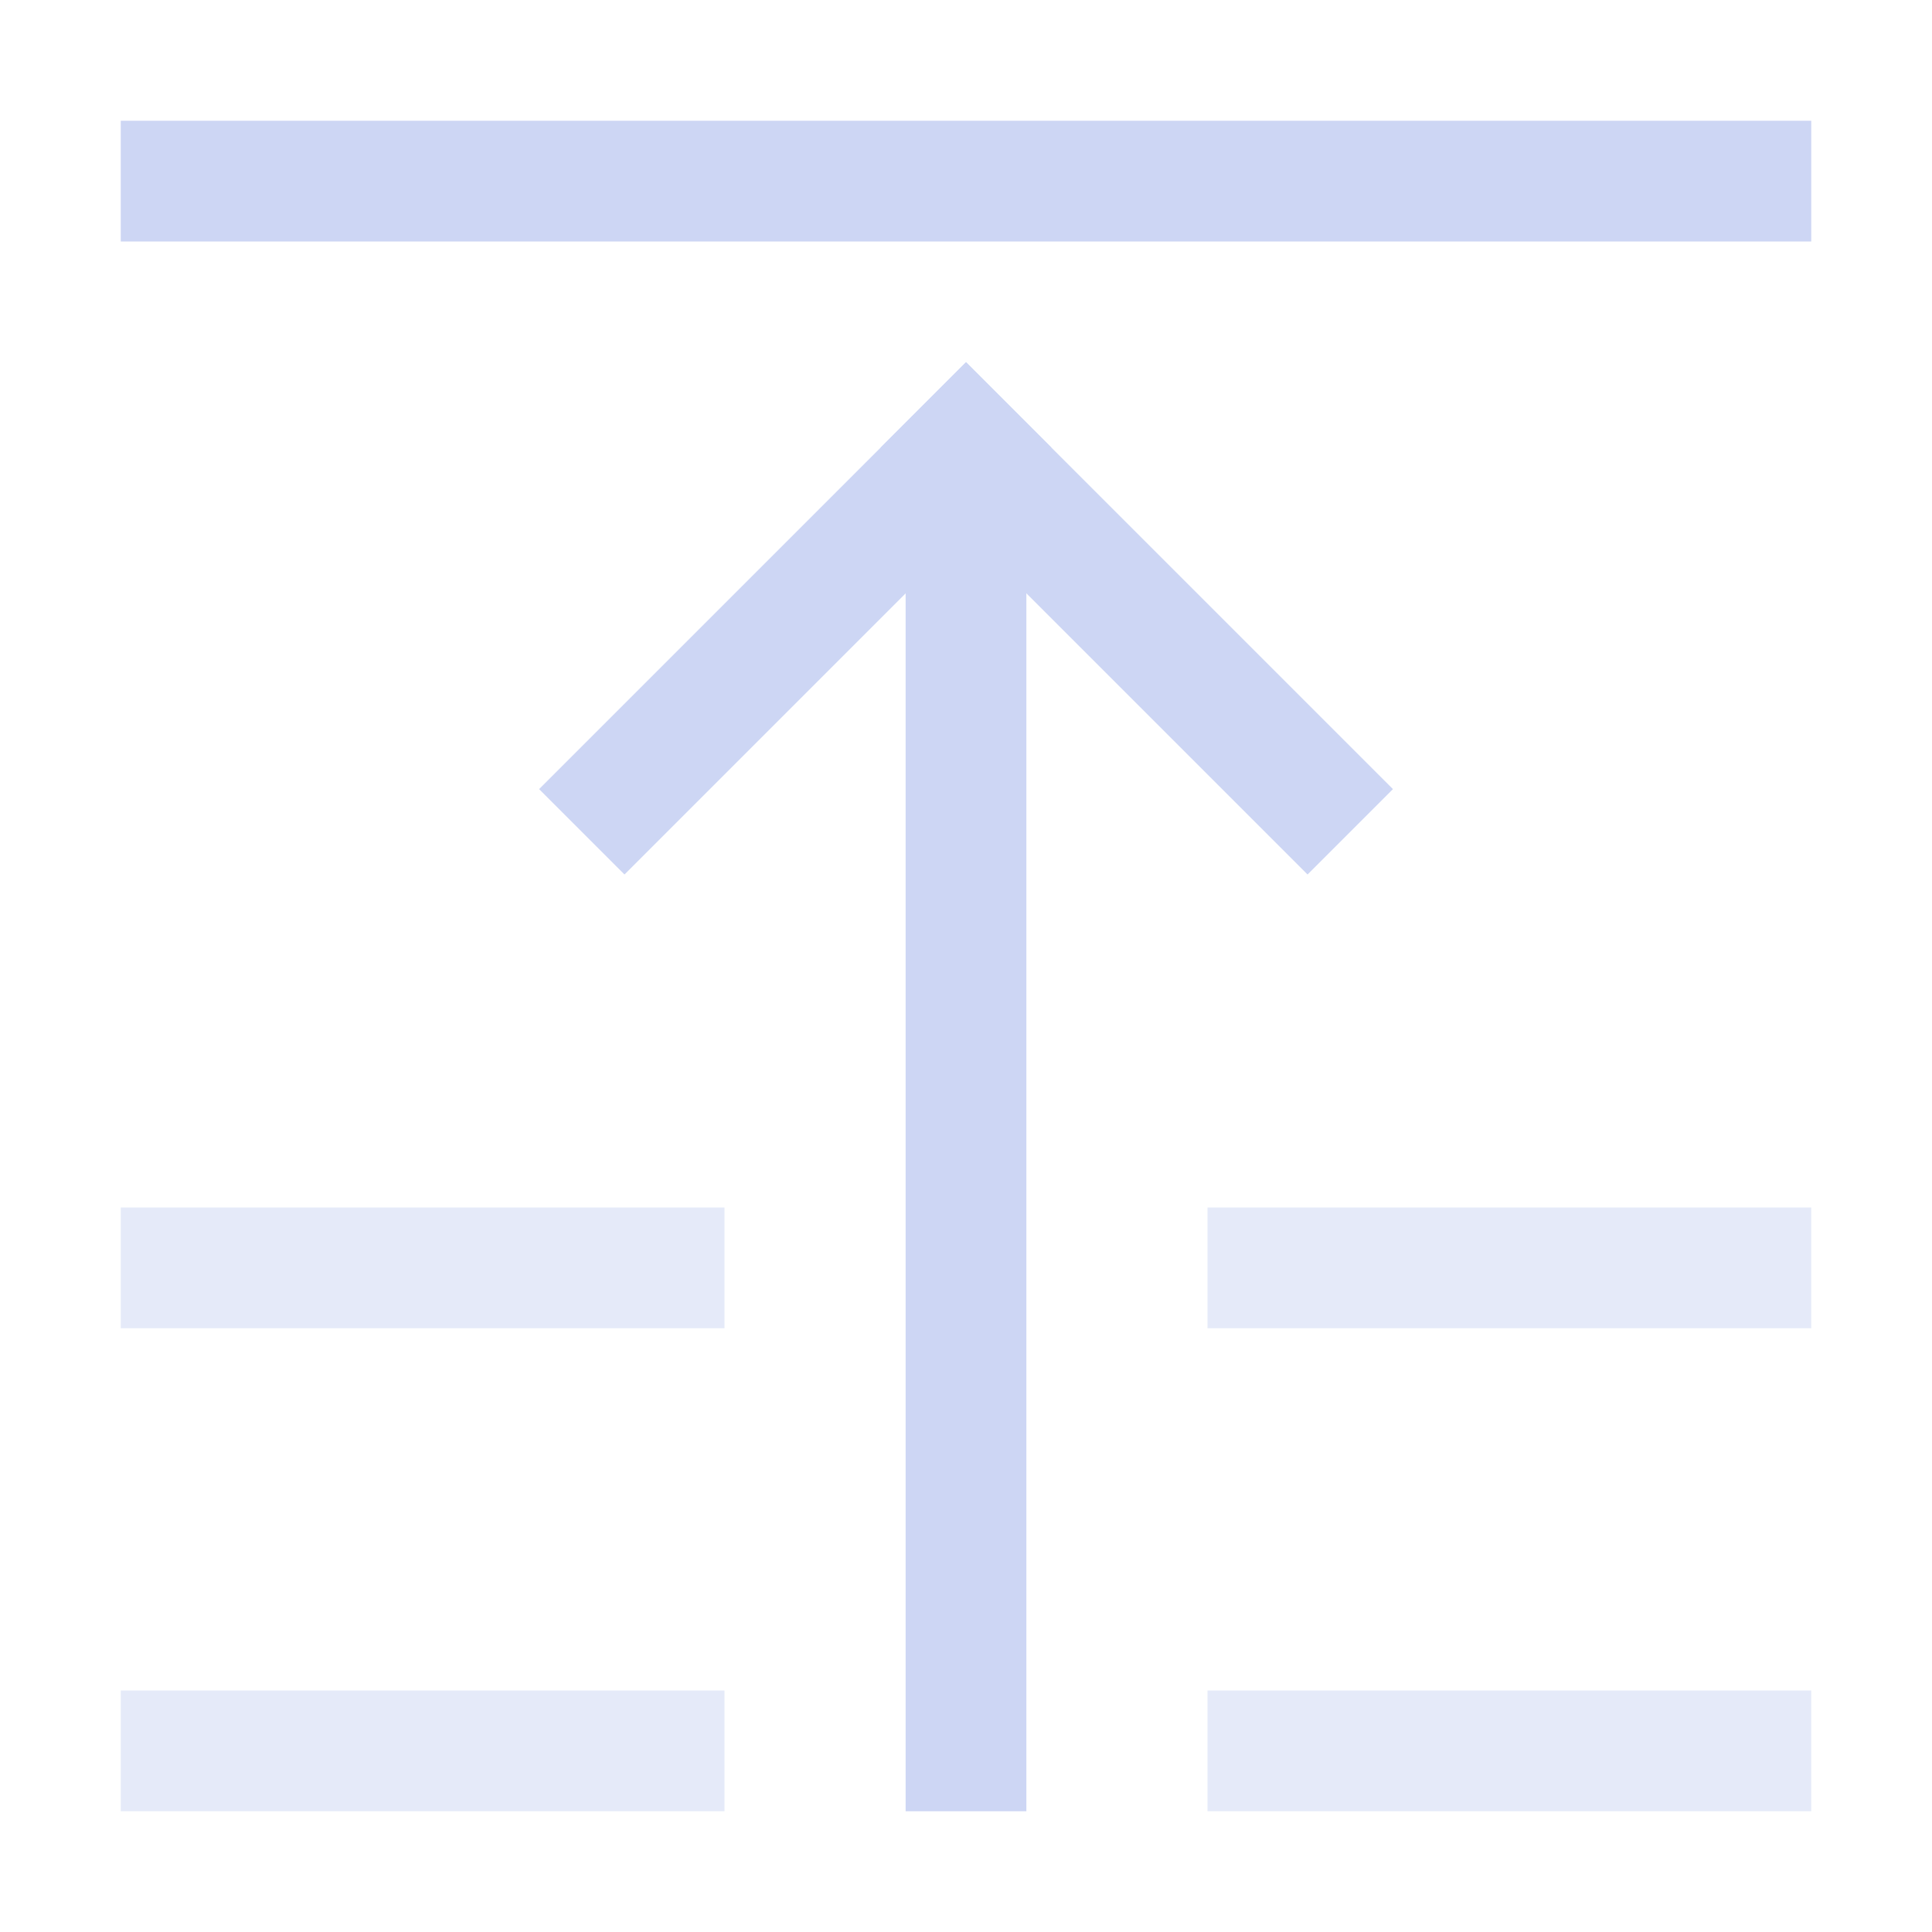 <svg xmlns="http://www.w3.org/2000/svg" width="16" height="16"><path d="M7.5-15h1v11h-1z" style="fill:#cdd6f4;stroke-width:2.345;stroke-linecap:square;paint-order:stroke fill markers;stop-color:#000" transform="scale(1 -1)"/><path d="M-1.464-8.778h5v1h-5z" style="fill:#cdd6f4;stroke-width:2;stroke-linecap:square;paint-order:stroke fill markers;stop-color:#000" transform="scale(1 -1) rotate(45)"/><path d="M-12.778 2.536h5v1h-5z" style="fill:#cdd6f4;stroke-width:2;stroke-linecap:square;paint-order:stroke fill markers;stop-color:#000" transform="rotate(-135)"/><path d="M1-2h14v1H1z" style="fill:#cdd6f4;stroke-width:2;stroke-linecap:square;paint-order:stroke fill markers;stop-color:#000" transform="scale(1 -1)"/><path d="M1 15v-1h5v1zm9 0v-1h5v1zm-9-4v-1h5v1zm9 0v-1h5v1z" style="opacity:.5;fill:#cdd6f4;stroke-width:2;stroke-linecap:square;paint-order:stroke fill markers;stop-color:#000"/></svg>
